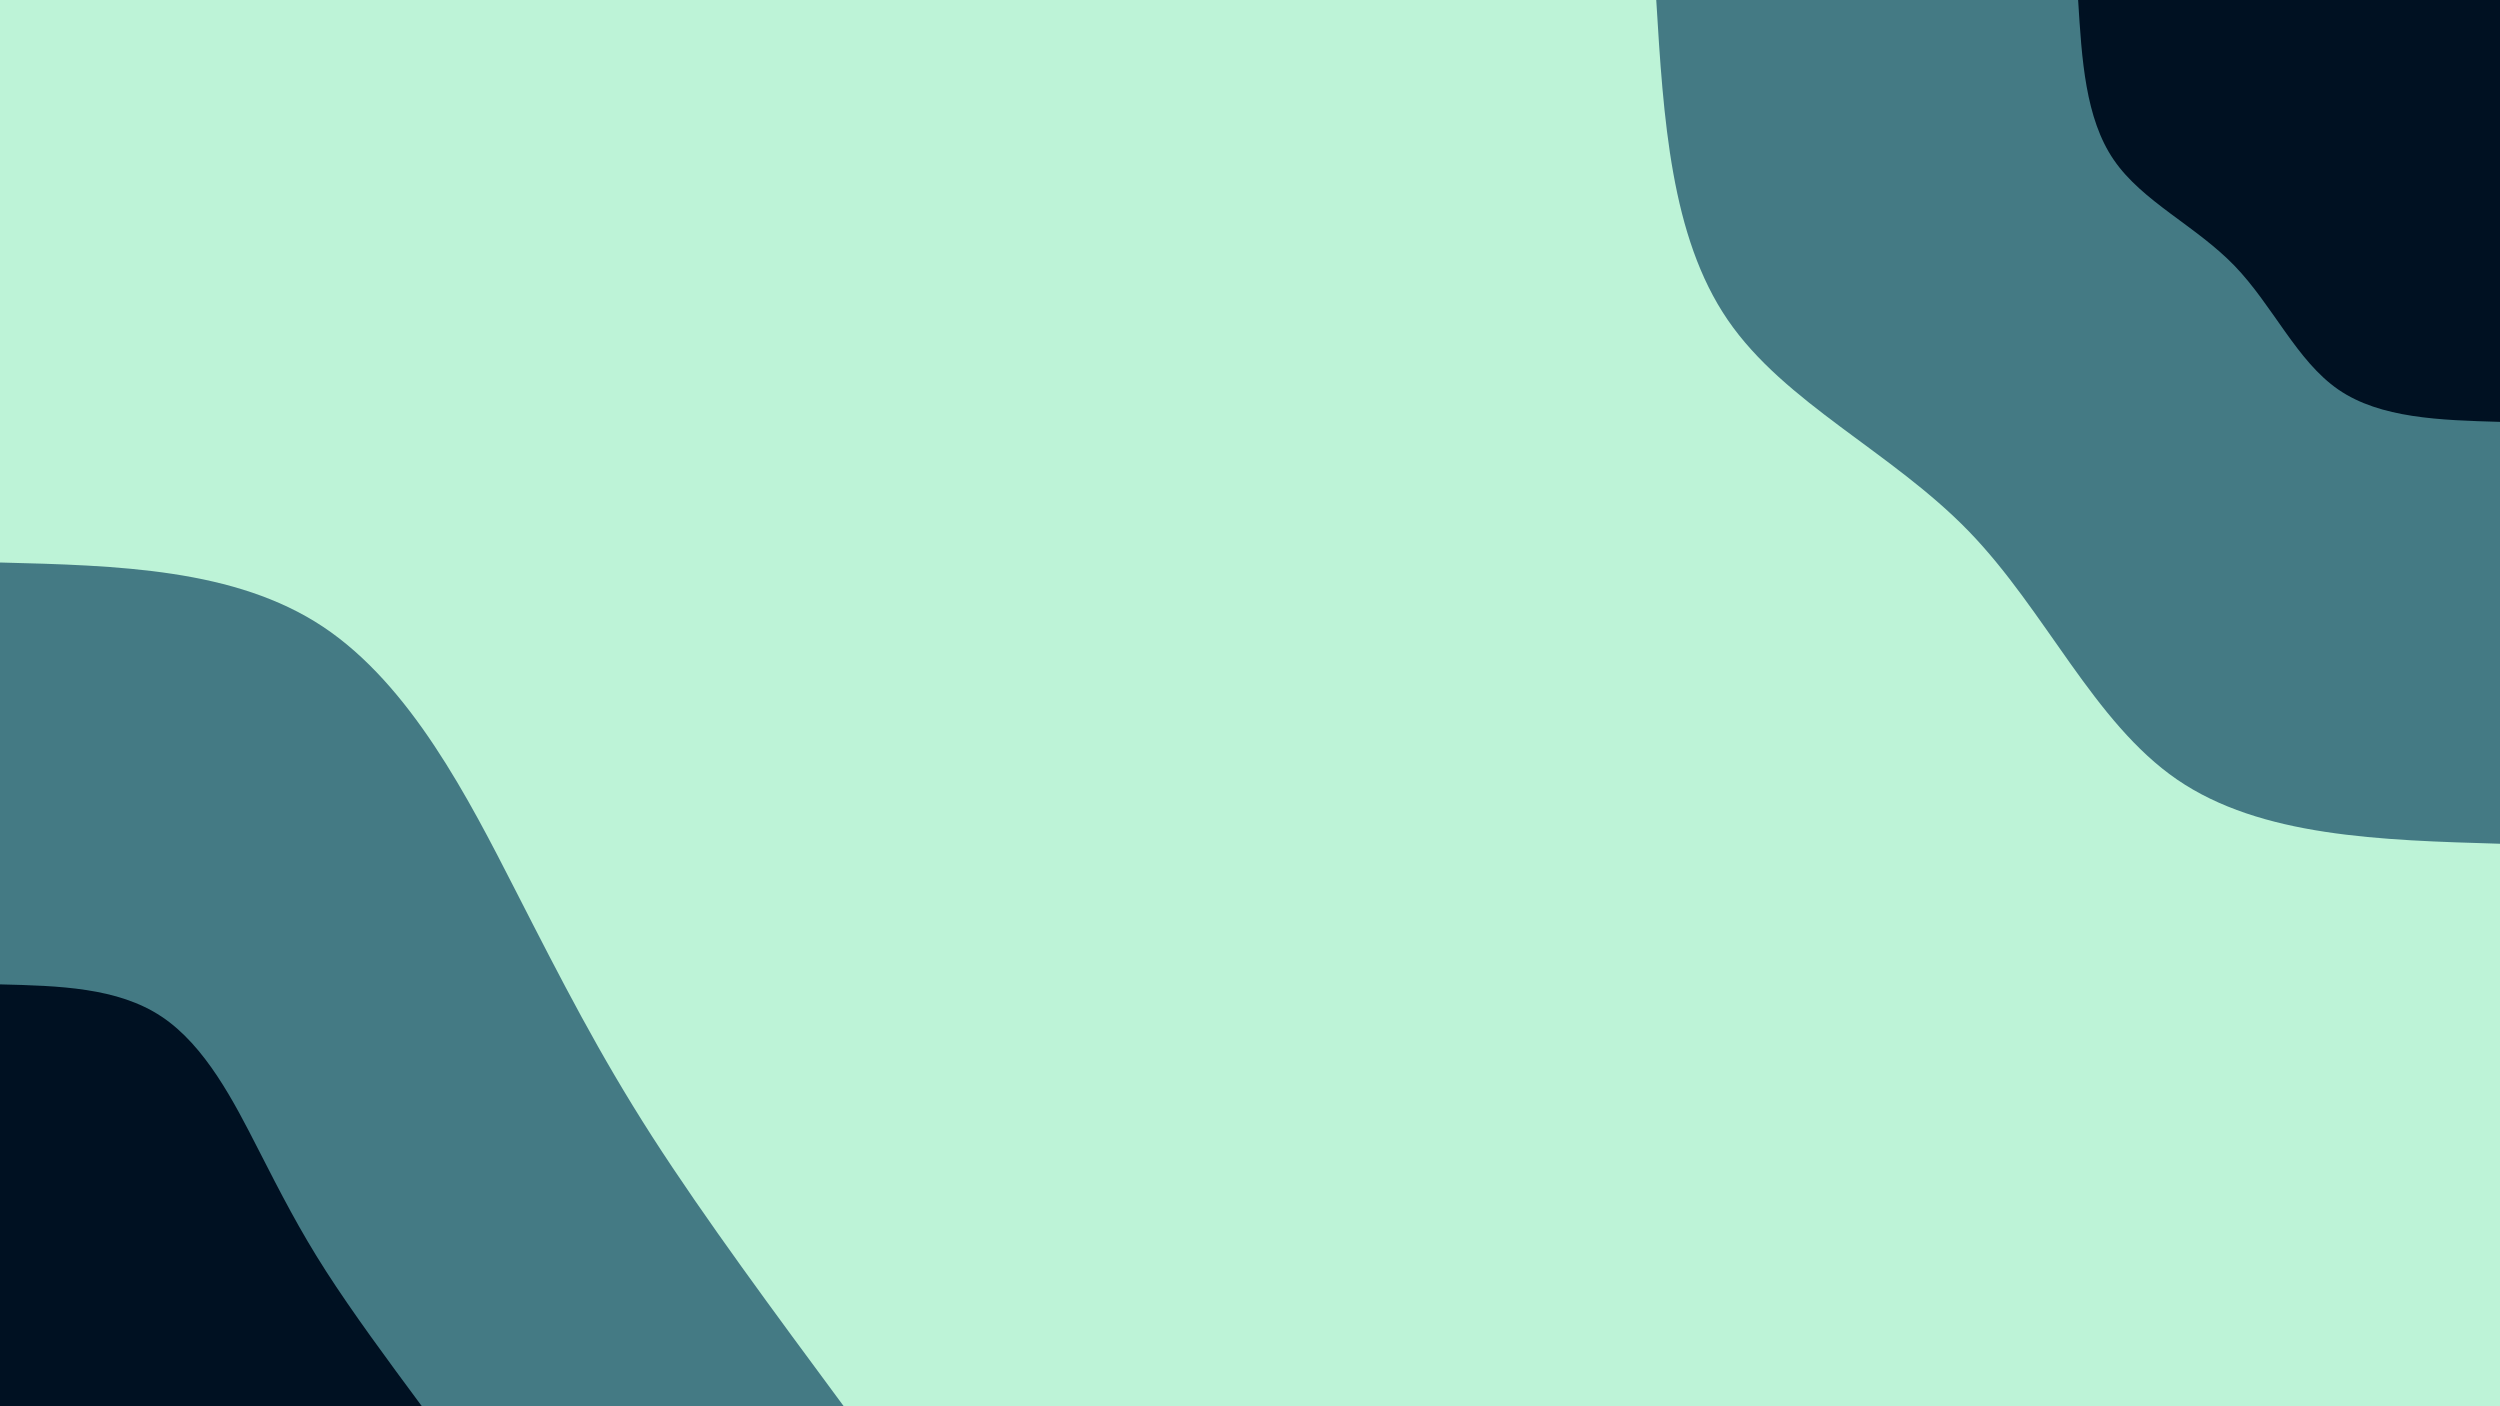 <svg id="visual" viewBox="0 0 1920 1080" width="1920" height="1080" xmlns="http://www.w3.org/2000/svg" xmlns:xlink="http://www.w3.org/1999/xlink" version="1.1"><rect x="0" y="0" width="1920" height="1080" fill="#bdf3d7"></rect><defs><linearGradient id="grad1_0" x1="43.8%" y1="0%" x2="100%" y2="100%"><stop offset="14.444%" stop-color="#001122" stop-opacity="1"></stop><stop offset="85.556%" stop-color="#001122" stop-opacity="1"></stop></linearGradient></defs><defs><linearGradient id="grad1_1" x1="43.8%" y1="0%" x2="100%" y2="100%"><stop offset="14.444%" stop-color="#001122" stop-opacity="1"></stop><stop offset="85.556%" stop-color="#bdf3d7" stop-opacity="1"></stop></linearGradient></defs><defs><linearGradient id="grad2_0" x1="0%" y1="0%" x2="56.3%" y2="100%"><stop offset="14.444%" stop-color="#001122" stop-opacity="1"></stop><stop offset="85.556%" stop-color="#001122" stop-opacity="1"></stop></linearGradient></defs><defs><linearGradient id="grad2_1" x1="0%" y1="0%" x2="56.3%" y2="100%"><stop offset="14.444%" stop-color="#bdf3d7" stop-opacity="1"></stop><stop offset="85.556%" stop-color="#001122" stop-opacity="1"></stop></linearGradient></defs><g transform="translate(1920, 0)"><path d="M0 648C-91.9 645.3 -183.8 642.7 -248 598.7C-312.2 554.6 -348.7 469.2 -408 408C-467.3 346.8 -549.3 309.7 -593.1 245.7C-636.9 181.7 -642.5 90.9 -648 0L0 0Z" fill="#447a84"></path><path d="M0 324C-45.9 322.7 -91.9 321.3 -124 299.3C-156.1 277.3 -174.4 234.6 -204 204C-233.6 173.4 -274.7 154.8 -296.6 122.8C-318.5 90.9 -321.2 45.4 -324 0L0 0Z" fill="#001122"></path></g><g transform="translate(0, 1080)"><path d="M0 -648C90.3 -645.7 180.6 -643.4 248 -598.7C315.4 -553.9 359.8 -466.8 396 -396C432.2 -325.2 460.1 -270.7 500.7 -207.4C541.4 -144.1 594.7 -72.1 648 0L0 0Z" fill="#447a84"></path><path d="M0 -324C45.2 -322.9 90.3 -321.7 124 -299.3C157.7 -277 179.9 -233.4 198 -198C216.1 -162.6 230.1 -135.3 250.4 -103.7C270.7 -72.1 297.3 -36 324 0L0 0Z" fill="#001122"></path></g></svg>